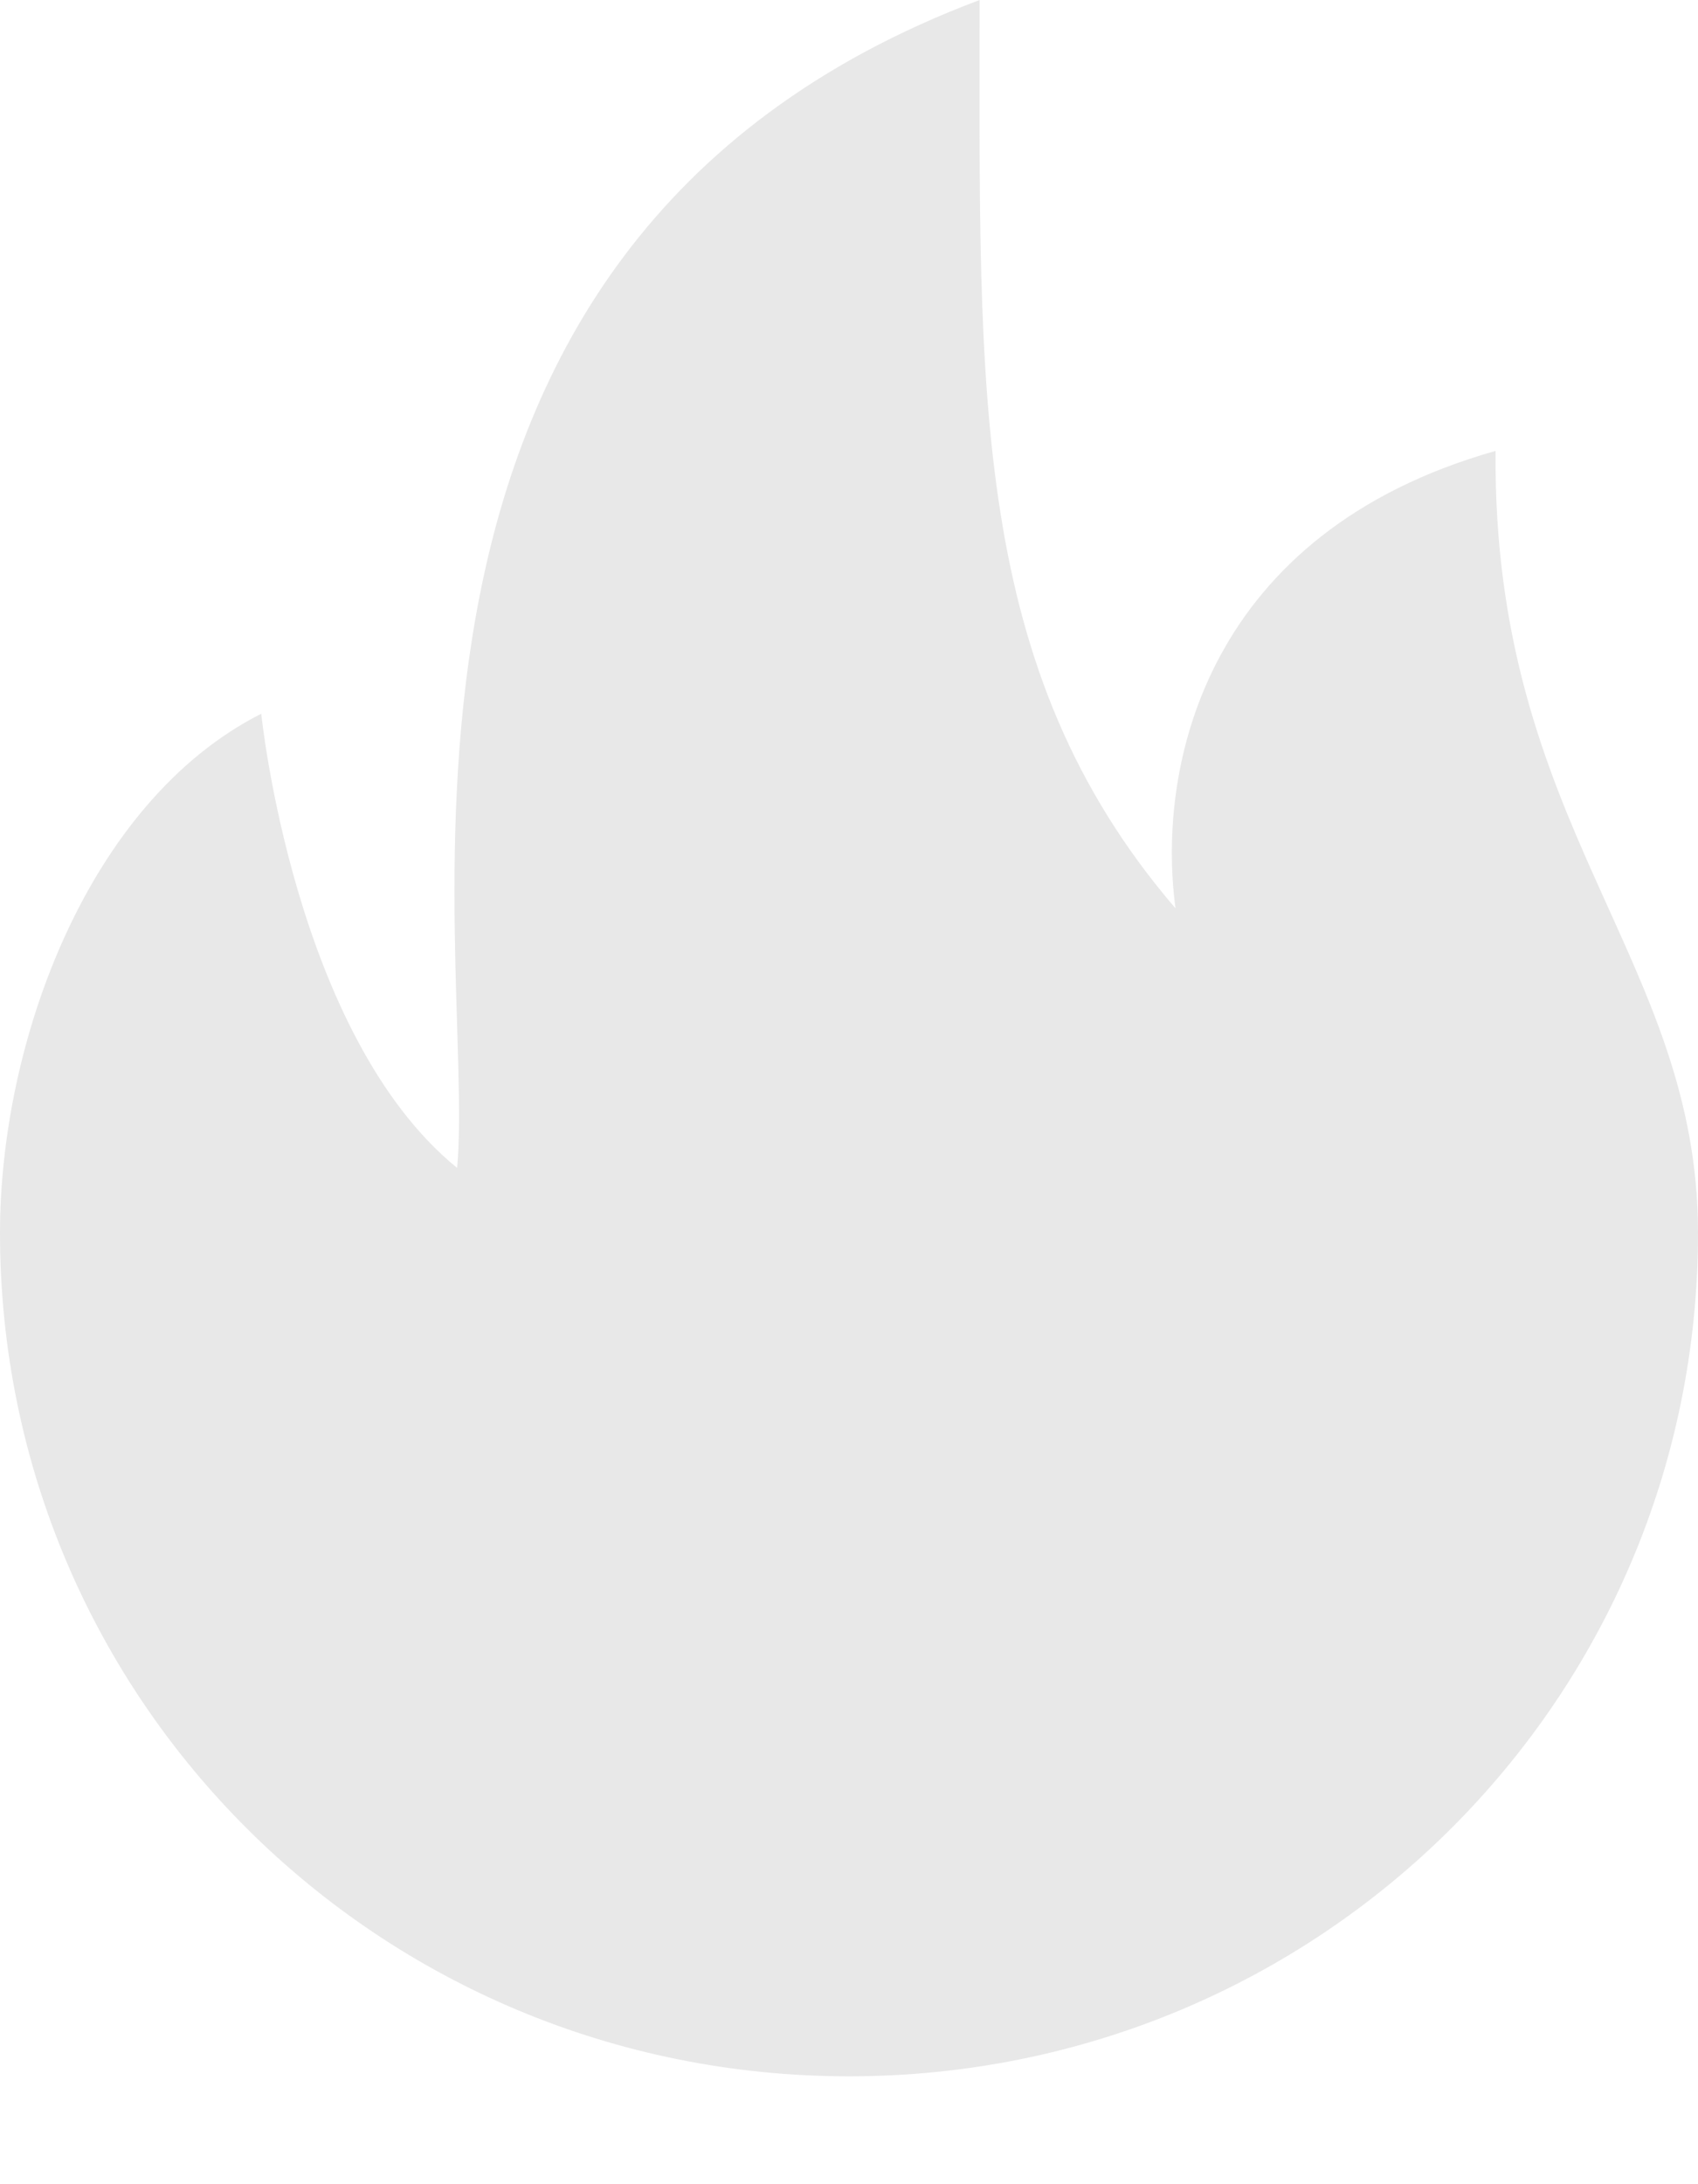 <?xml version="1.0" encoding="UTF-8"?>
<svg width="14px" height="18px" viewBox="0 0 14 18" version="1.1" xmlns="http://www.w3.org/2000/svg" xmlns:xlink="http://www.w3.org/1999/xlink">
    <!-- Generator: Sketch 49 (51002) - http://www.bohemiancoding.com/sketch -->
    <title>Shape</title>
    <desc>Created with Sketch.</desc>
    <defs></defs>
    <g id="Page-1" stroke="none" stroke-width="1" fill="none" fill-rule="evenodd">
        <g id="01.任务列表-首页" transform="translate(-1150, -447)" fill="#E8E8E8" fill-rule="nonzero">
            <g id="Group-58" transform="translate(1120, 374)">
                <g id="Group-52" transform="translate(8, 73)">
                    <path d="M34.331,3.716 C31.962,4.385 31.531,6.283 31.692,7.486 C29.996,5.508 30.077,3.262 30.077,0 C24.665,2.032 25.931,7.86 25.769,9.625 C24.423,8.529 24.154,5.882 24.154,5.882 C22.727,6.604 22,8.582 22,10.16 C22,14.01 25.123,17.111 29,17.111 C32.877,17.111 36,14.01 36,10.16 C36,7.887 34.304,6.818 34.331,3.716 Z" id="Shape"></path>
                </g>
            </g>
        </g>
    </g>
</svg>